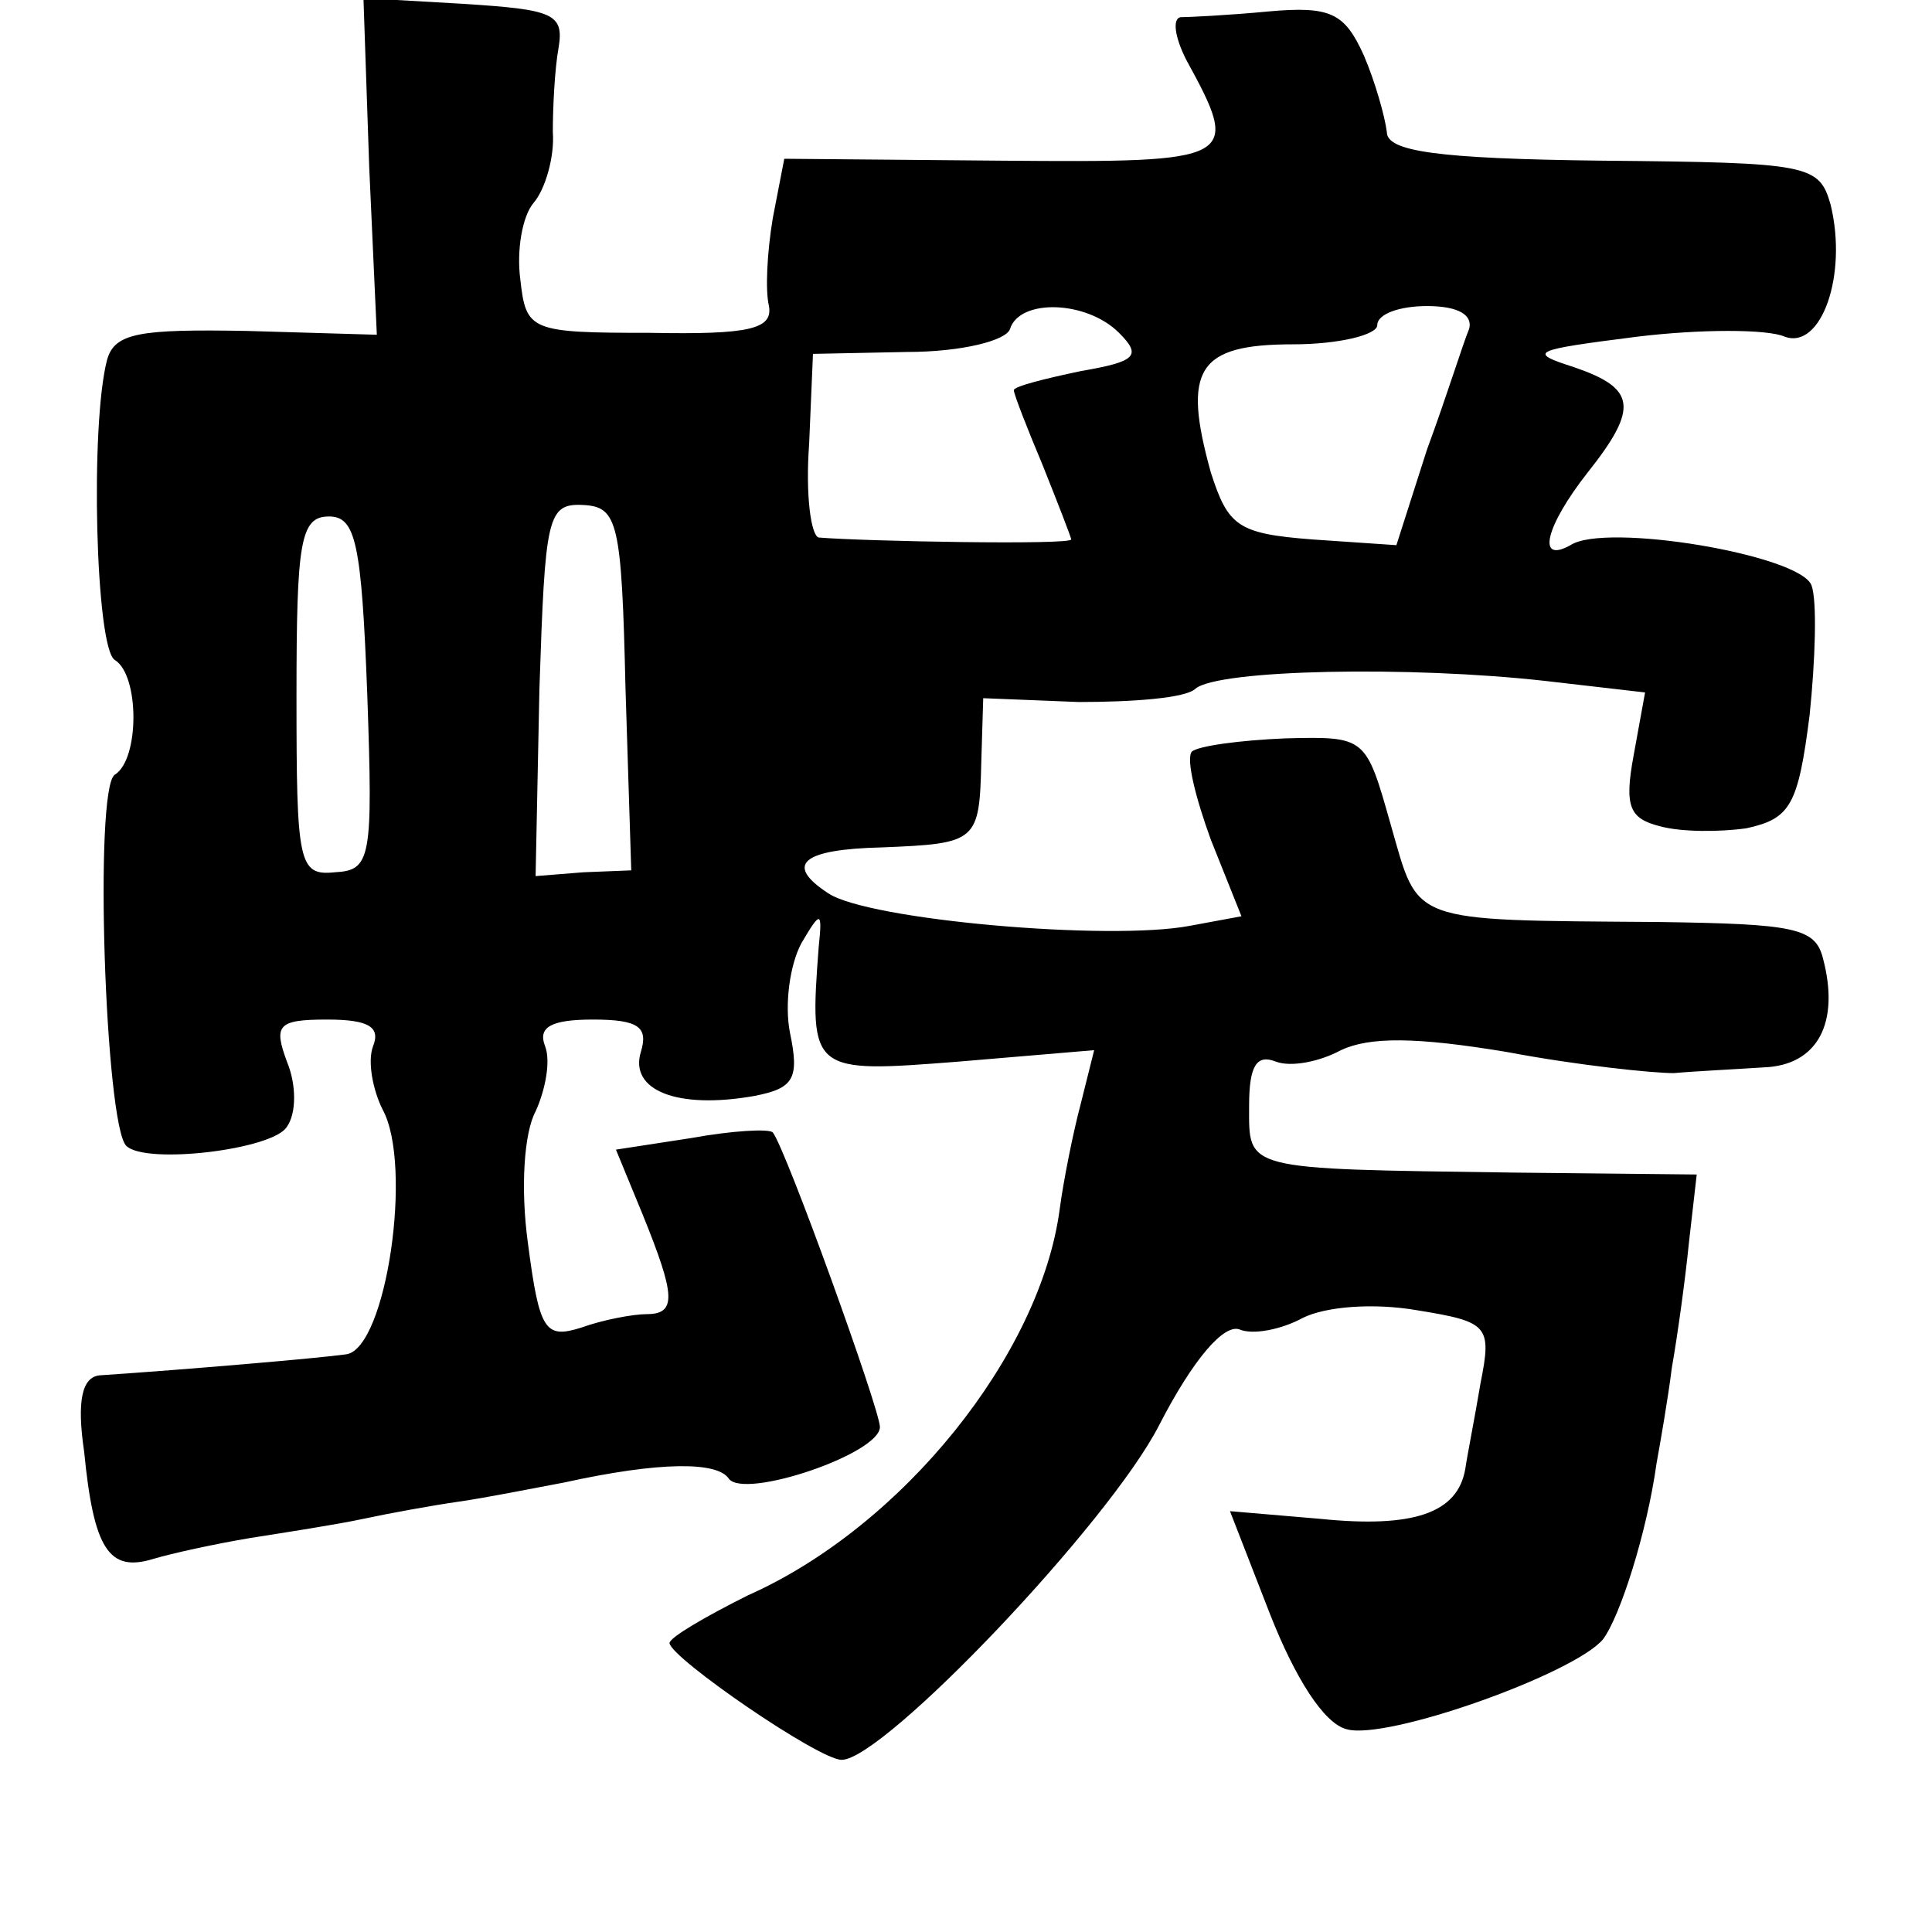 <?xml version="1.0" standalone="no"?>
<!DOCTYPE svg PUBLIC "-//W3C//DTD SVG 20010904//EN"
 "http://www.w3.org/TR/2001/REC-SVG-20010904/DTD/svg10.dtd">
<svg version="1.0" xmlns="http://www.w3.org/2000/svg"
 width="101pt" height="101pt" viewBox="0 0 101 101"
 preserveAspectRatio="xMidYMid meet">
<g transform="translate(0,101) scale(0.1,-0.1)"
fill="#000000" stroke="none">
<path d="M193 923 l4 -88 -68 2 c-56 1 -69 -1 -73 -15 -9 -34 -6 -151 4 -157
13 -8 13 -52 0 -60 -11 -7 -5 -183 6 -194 10 -10 77 -2 84 10 5 7 5 22 0 34
-7 19 -5 22 21 22 22 0 28 -4 24 -14 -3 -8 0 -23 5 -33 16 -29 2 -125 -19
-128 -14 -2 -84 -8 -129 -11 -9 -1 -12 -13 -8 -40 5 -51 13 -63 36 -56 10 3
33 8 51 11 19 3 45 7 59 10 14 3 36 7 50 9 14 2 39 7 55 10 50 11 80 11 86 2
8 -11 79 13 79 27 0 9 -49 145 -56 154 -2 2 -21 1 -43 -3 l-39 -6 14 -34 c17
-42 18 -52 2 -52 -7 0 -23 -3 -34 -7 -19 -6 -22 -2 -28 44 -4 29 -2 58 4 69 5
11 8 26 5 34 -4 10 3 14 25 14 24 0 29 -4 25 -17 -6 -20 19 -30 59 -23 21 4
24 9 19 33 -3 15 0 36 6 47 10 17 11 17 9 -2 -5 -66 -4 -66 73 -60 l71 6 -7
-28 c-4 -15 -9 -40 -11 -55 -10 -76 -82 -166 -163 -202 -22 -11 -41 -22 -41
-25 1 -8 78 -61 90 -61 22 0 140 124 166 175 18 35 34 53 42 50 7 -3 22 0 33
6 12 6 37 8 60 4 37 -6 39 -8 33 -38 -3 -18 -7 -38 -8 -45 -4 -23 -27 -31 -76
-26 l-47 4 21 -54 c13 -33 28 -57 40 -60 21 -6 119 29 134 47 9 12 23 56 28
92 2 11 6 34 8 50 3 17 7 46 9 66 l4 35 -96 1 c-142 2 -138 1 -138 35 0 21 4
27 14 23 8 -3 23 0 34 6 15 7 39 7 87 -1 37 -7 76 -11 87 -11 11 1 32 2 47 3
28 1 40 23 31 57 -4 16 -15 18 -86 19 -132 1 -125 -1 -140 51 -13 46 -13 46
-55 45 -24 -1 -46 -4 -49 -7 -3 -4 2 -24 10 -46 l16 -40 -27 -5 c-42 -8 -168
3 -189 17 -23 15 -14 23 28 24 50 2 51 3 52 45 l1 33 50 -2 c28 0 56 2 61 7
12 10 112 12 183 4 l52 -6 -6 -33 c-5 -27 -2 -33 14 -37 11 -3 31 -3 45 -1 23
5 27 12 33 59 3 29 4 60 1 68 -6 16 -108 33 -126 21 -18 -10 -13 10 9 38 27
34 25 44 -7 55 -25 8 -22 9 33 16 33 4 68 4 77 0 19 -7 33 32 24 69 -6 21 -11
22 -119 23 -88 1 -113 5 -113 15 -1 8 -6 26 -12 40 -10 22 -17 26 -50 23 -21
-2 -42 -3 -46 -3 -4 -1 -3 -10 3 -22 29 -53 27 -54 -96 -53 l-114 1 -6 -31
c-3 -18 -4 -38 -2 -46 2 -12 -10 -15 -62 -14 -63 0 -65 1 -68 28 -2 15 1 33 7
40 6 7 11 24 10 37 0 13 1 33 3 44 3 18 -3 20 -50 23 l-52 3 3 -88z m392 -87
c12 -12 9 -15 -20 -20 -19 -4 -35 -8 -35 -10 0 -2 7 -20 15 -39 8 -20 15 -38
15 -39 0 -3 -108 -1 -132 1 -4 1 -7 22 -5 49 l2 47 49 1 c29 0 52 6 54 12 5
16 40 15 57 -2z m183 2 c-3 -7 -12 -36 -22 -63 l-16 -50 -44 3 c-39 3 -44 7
-53 35 -15 54 -7 67 43 67 24 0 44 5 44 10 0 6 12 10 26 10 17 0 24 -5 22 -12z
m-441 -188 l3 -95 -25 -1 -25 -2 2 98 c3 90 4 97 23 96 18 -1 20 -9 22 -96z
m-135 -3 c3 -86 2 -92 -17 -93 -19 -2 -20 5 -20 92 0 81 2 94 17 94 14 0 17
-14 20 -93z"/>
</g>
</svg>
